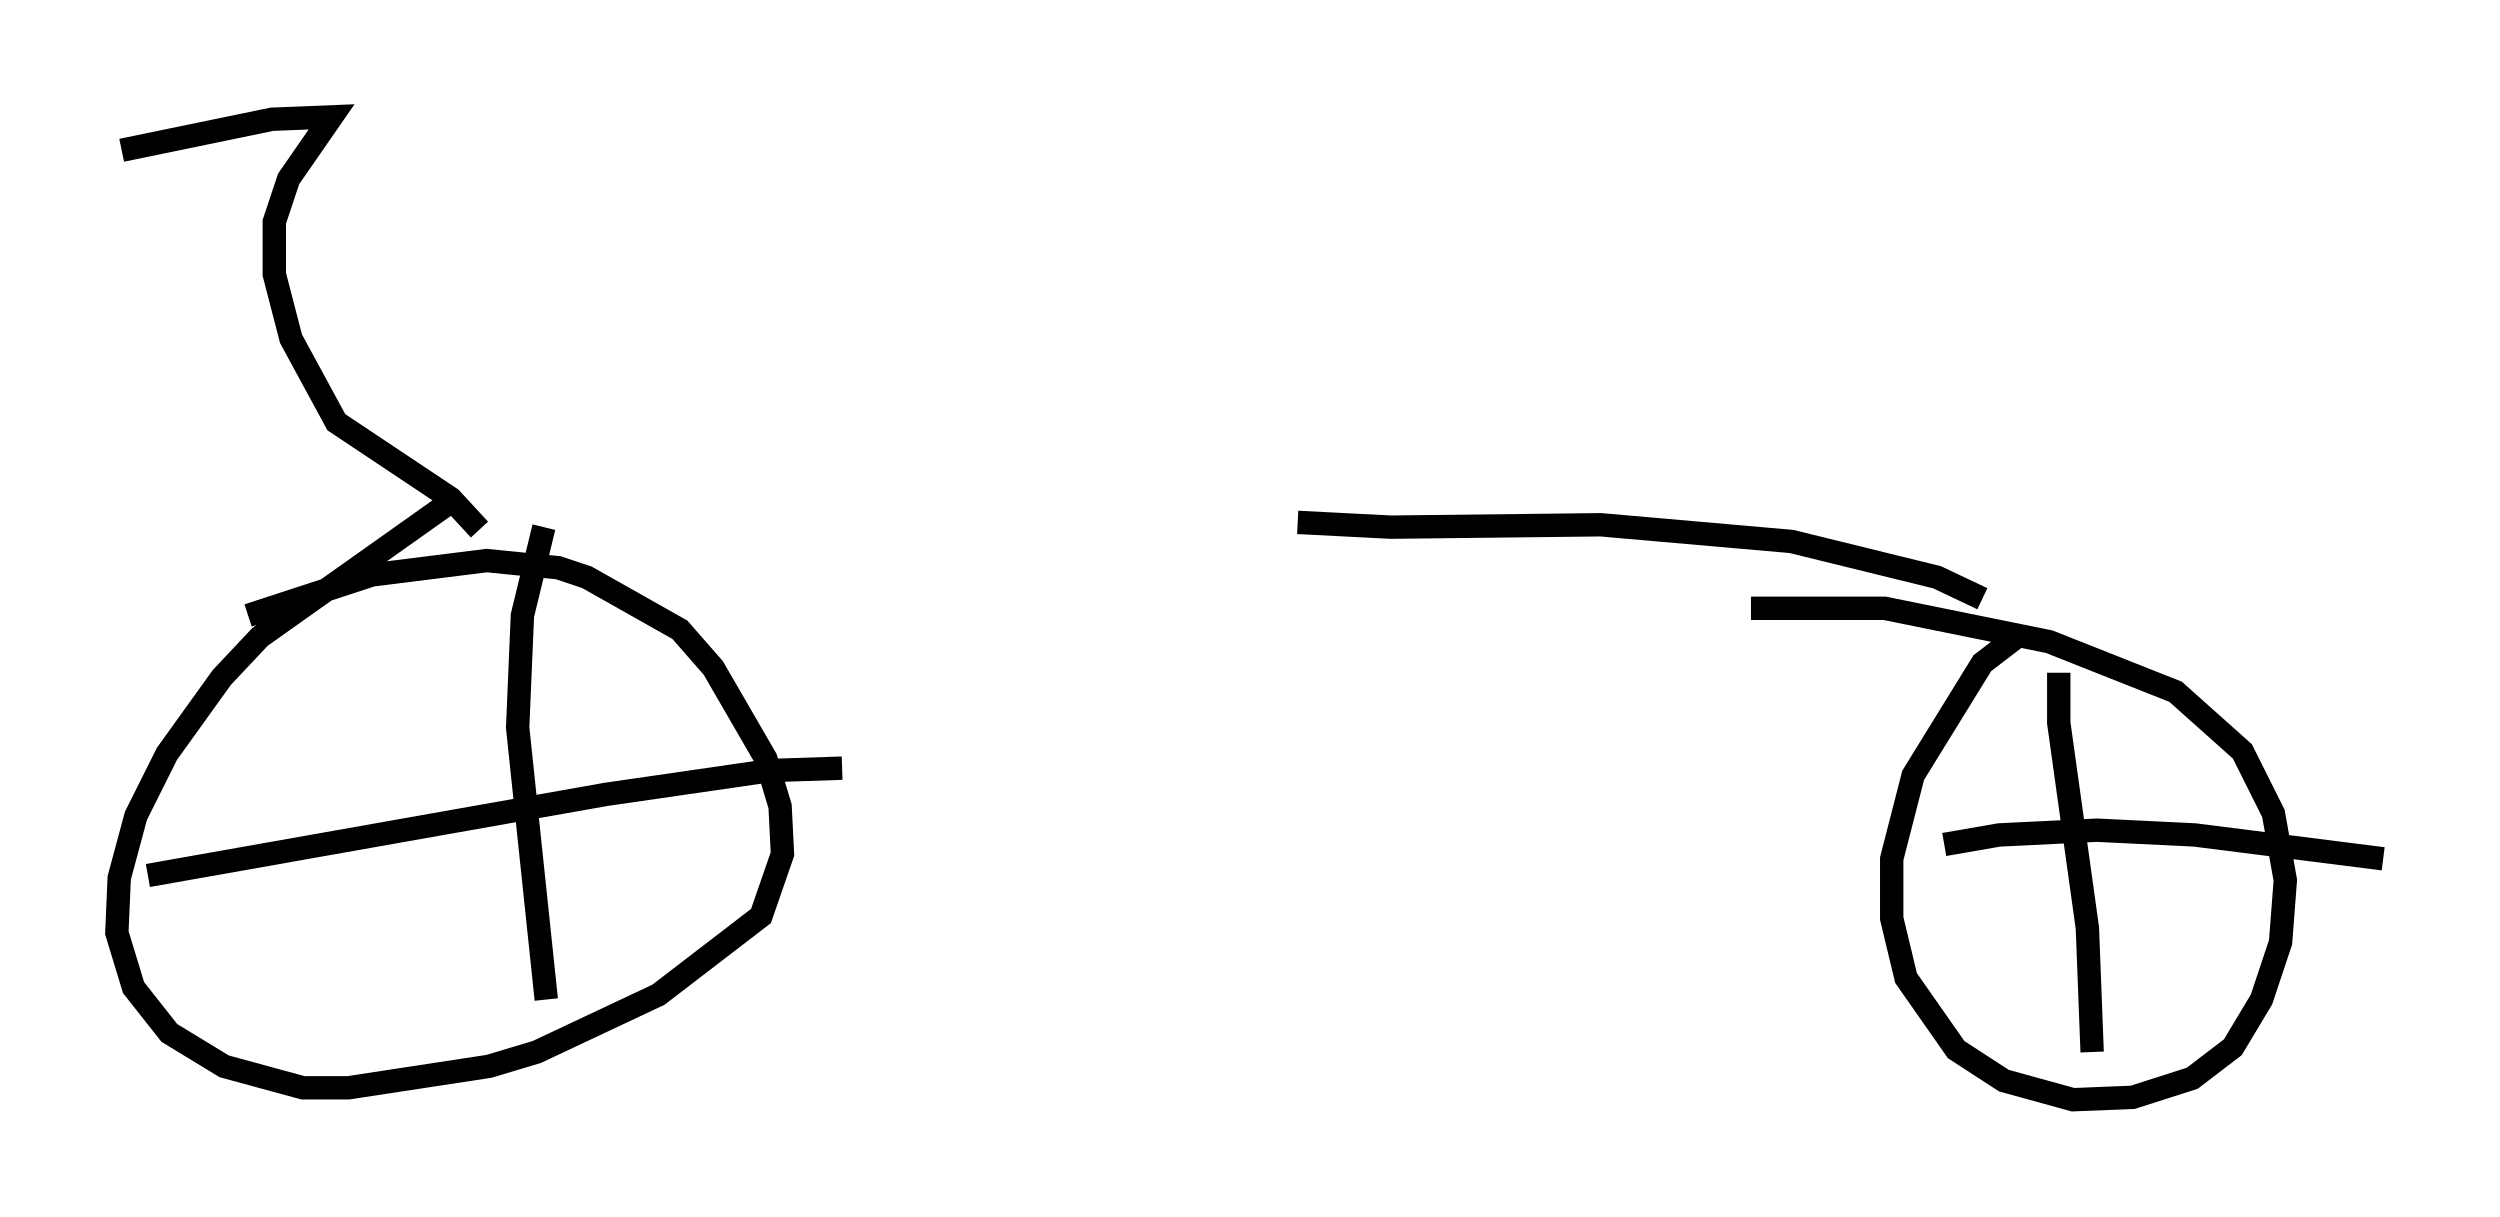 <?xml version="1.0" encoding="utf-8" ?>
<svg baseProfile="full" height="52.059" version="1.1" width="106.98" xmlns="http://www.w3.org/2000/svg" xmlns:ev="http://www.w3.org/2001/xml-events" xmlns:xlink="http://www.w3.org/1999/xlink"><defs /><rect fill="white" height="52.059" width="106.98" x="0" y="0" /><path d="M15.106, 23.375 m40.425, -1.021 l3.981, 0.204 8.983, -0.102 l8.167, 0.715 6.227, 1.531 l1.94, 0.919 m1.735, 1.429 l-1.735, 1.327 -2.96, 4.798 l-0.919, 3.573 0.0, 2.552 l0.613, 2.552 2.144, 3.063 l2.042, 1.327 2.96, 0.817 l2.552, -0.102 2.552, -0.817 l1.735, -1.327 1.225, -2.042 l0.817, -2.45 0.204, -2.654 l-0.51, -2.858 -1.327, -2.654 l-2.858, -2.552 -5.41, -2.144 l-7.044, -1.429 -5.717, 0.0 m-55.738, -4.492 l-8.065, 5.717 -1.633, 1.735 l-2.348, 3.267 -1.327, 2.654 l-0.715, 2.654 -0.102, 2.348 l0.715, 2.348 1.531, 1.94 l2.348, 1.429 3.369, 0.919 l1.94, 0.0 6.023, -0.919 l2.042, -0.613 5.206, -2.45 l4.39, -3.369 0.919, -2.654 l-0.102, -2.042 -0.613, -2.042 l-2.246, -3.879 -1.429, -1.633 l-3.981, -2.246 -1.225, -0.408 l-3.063, -0.306 -4.9, 0.613 l-5.308, 1.735 m12.658, -3.777 l-0.919, 3.777 -0.204, 4.798 l1.225, 11.638 m-17.048, -5.308 l19.6, -3.471 7.044, -1.021 l3.063, -0.102 m52.063, -4.083 l0.0, 2.144 1.225, 8.779 l0.204, 5.308 m-6.329, -8.881 l2.348, -0.408 4.185, -0.204 l4.185, 0.204 8.065, 1.021 m-81.463, -14.088 l-1.225, -1.327 -4.9, -3.267 l-1.94, -3.573 -0.715, -2.756 l0.0, -2.246 0.613, -1.838 l1.838, -2.654 -2.552, 0.102 l-6.431, 1.327 " fill="none" stroke="black" stroke-width="1" /></svg>